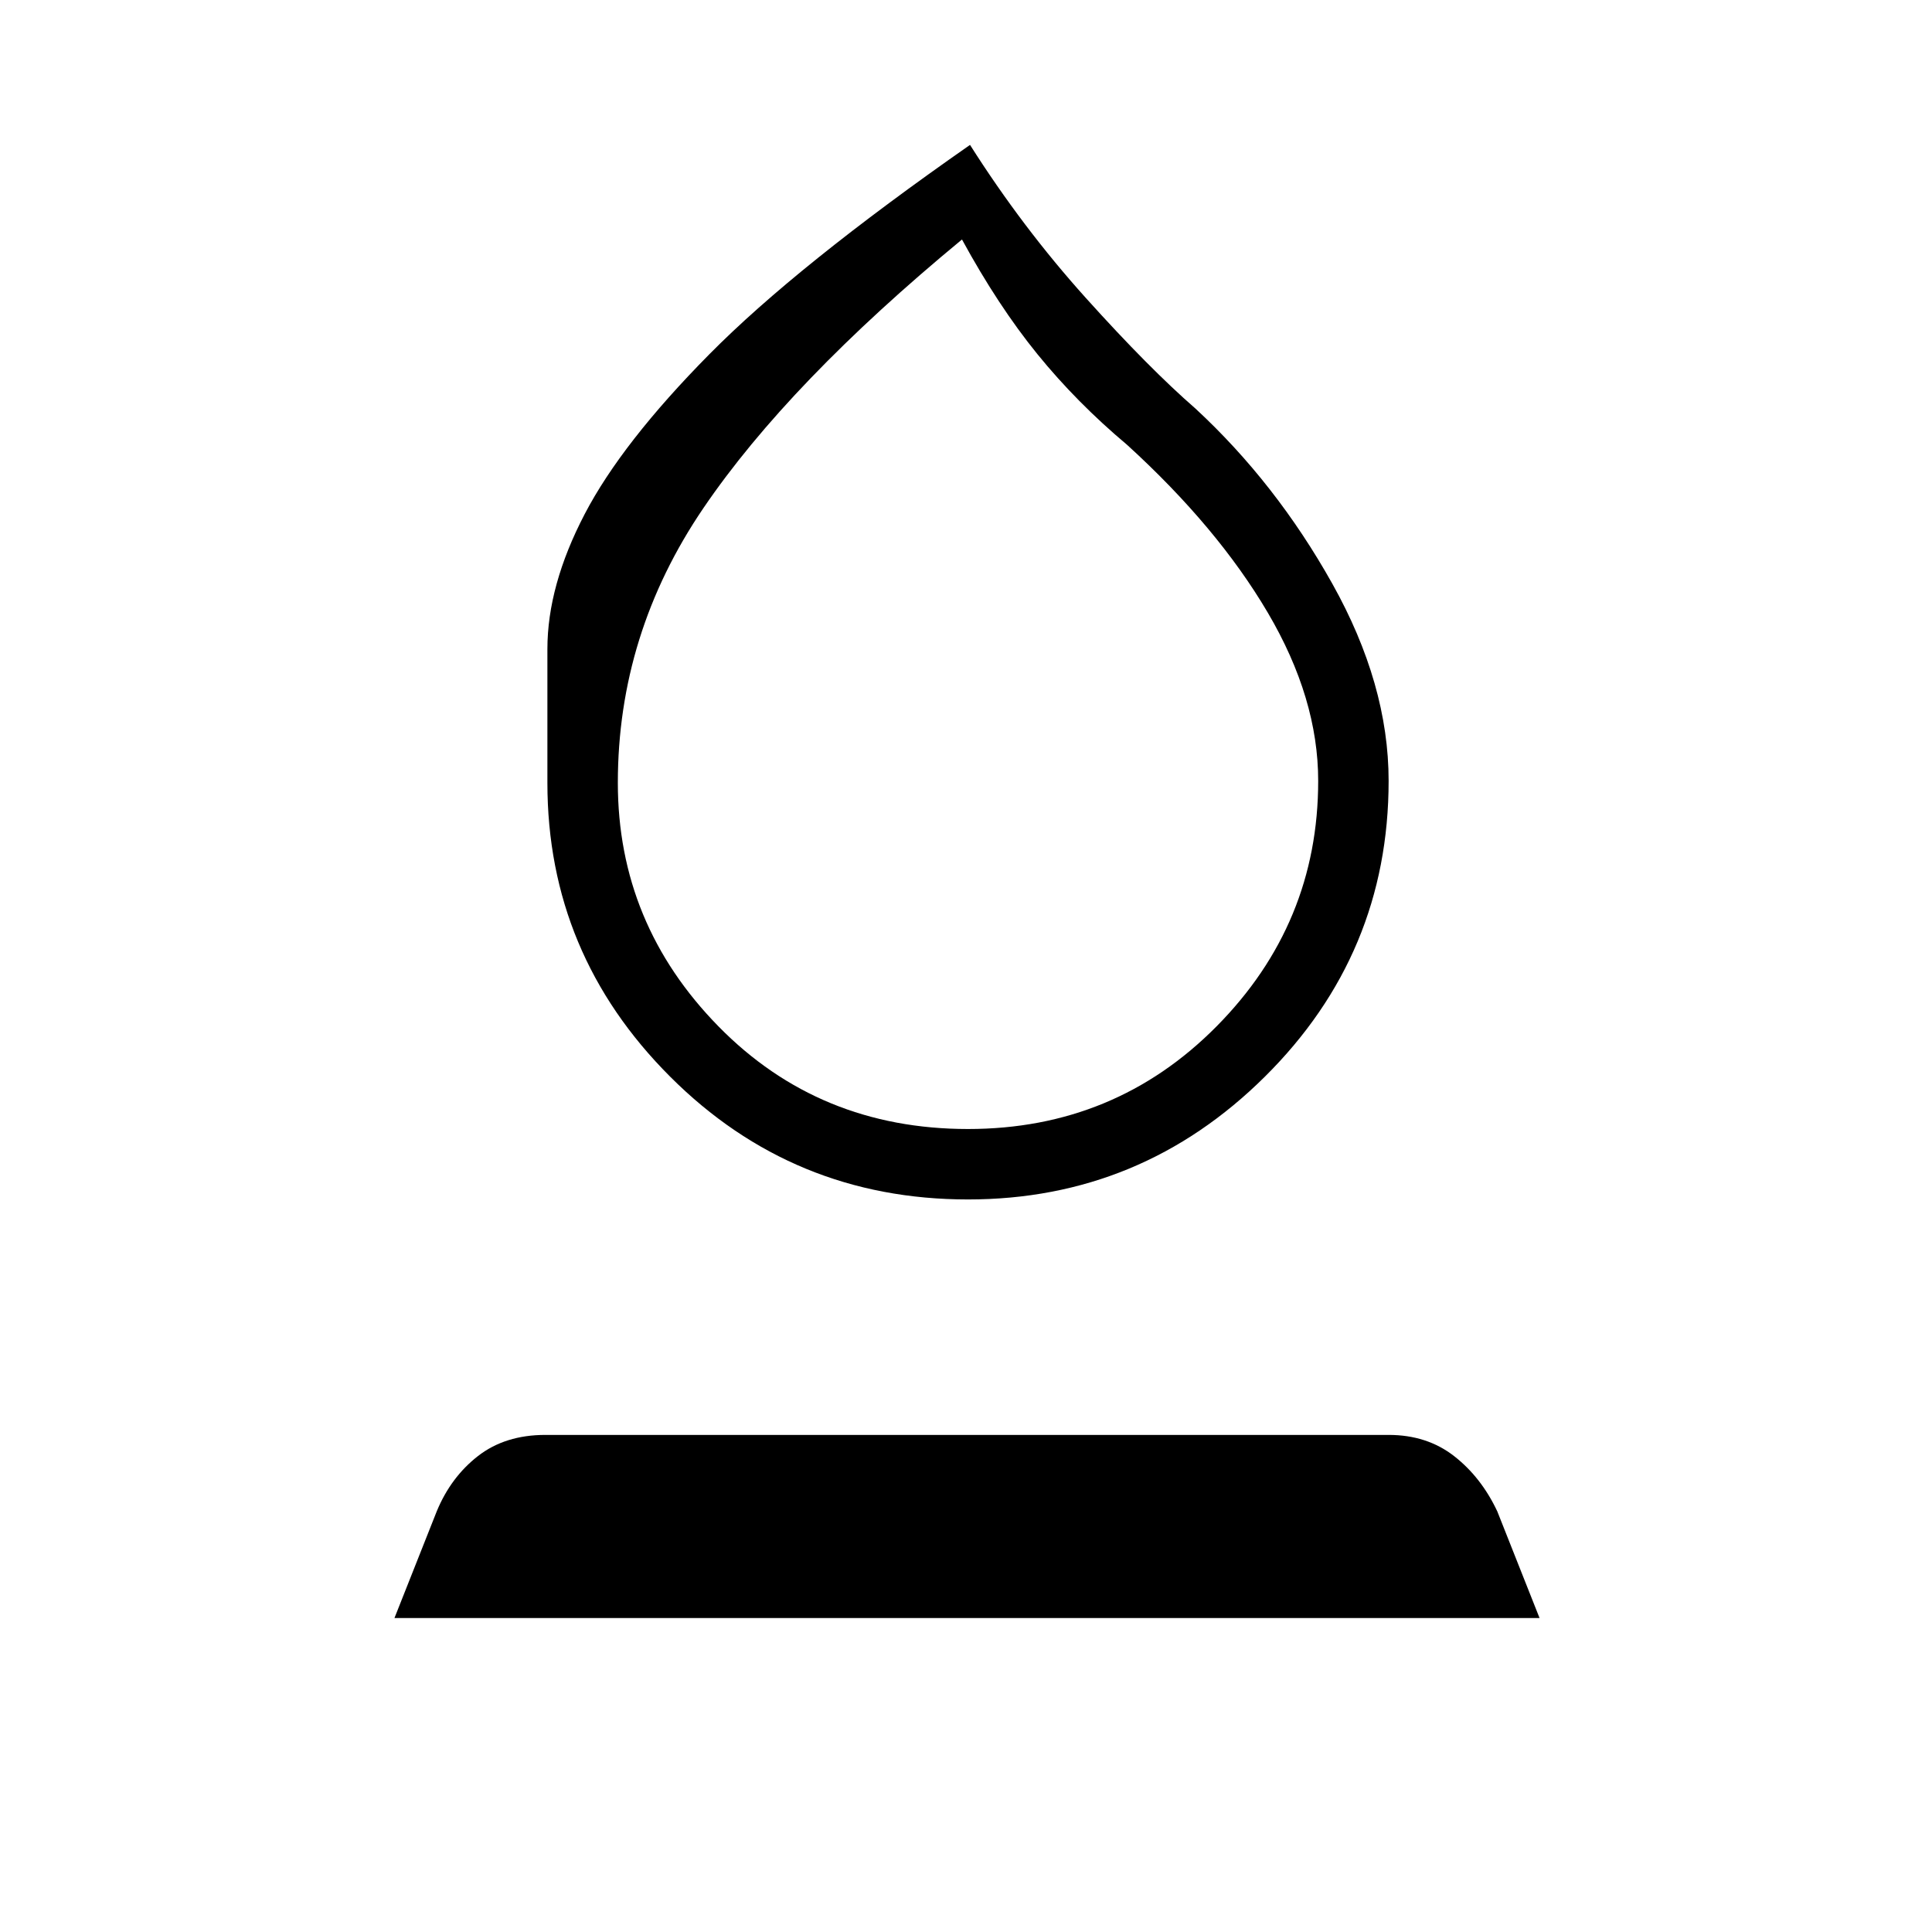 <svg xmlns="http://www.w3.org/2000/svg" height="48" viewBox="0 -960 960 960" width="48"><path d="M481-364q-87 0-148-61t-61-146v-66.5q0-31.5 18.5-67t62-79.5Q396-828 482-888q26 41 57.5 76t54.5 55q40 37 68 87t28 98q0 86-61.5 147T481-364Zm0-35q73 0 123.5-51T655-572q0-41-25-83.5T560-739q-25-21-44.5-45T478-841q-86 71-128.5 133.5T307-571q0 70 50 121t124 51Zm0-221ZM196-156l21-53q7-17 20.5-27.5T271-247h419q19 0 32.5 10.5T744-209l21 53H196Z"/></svg>